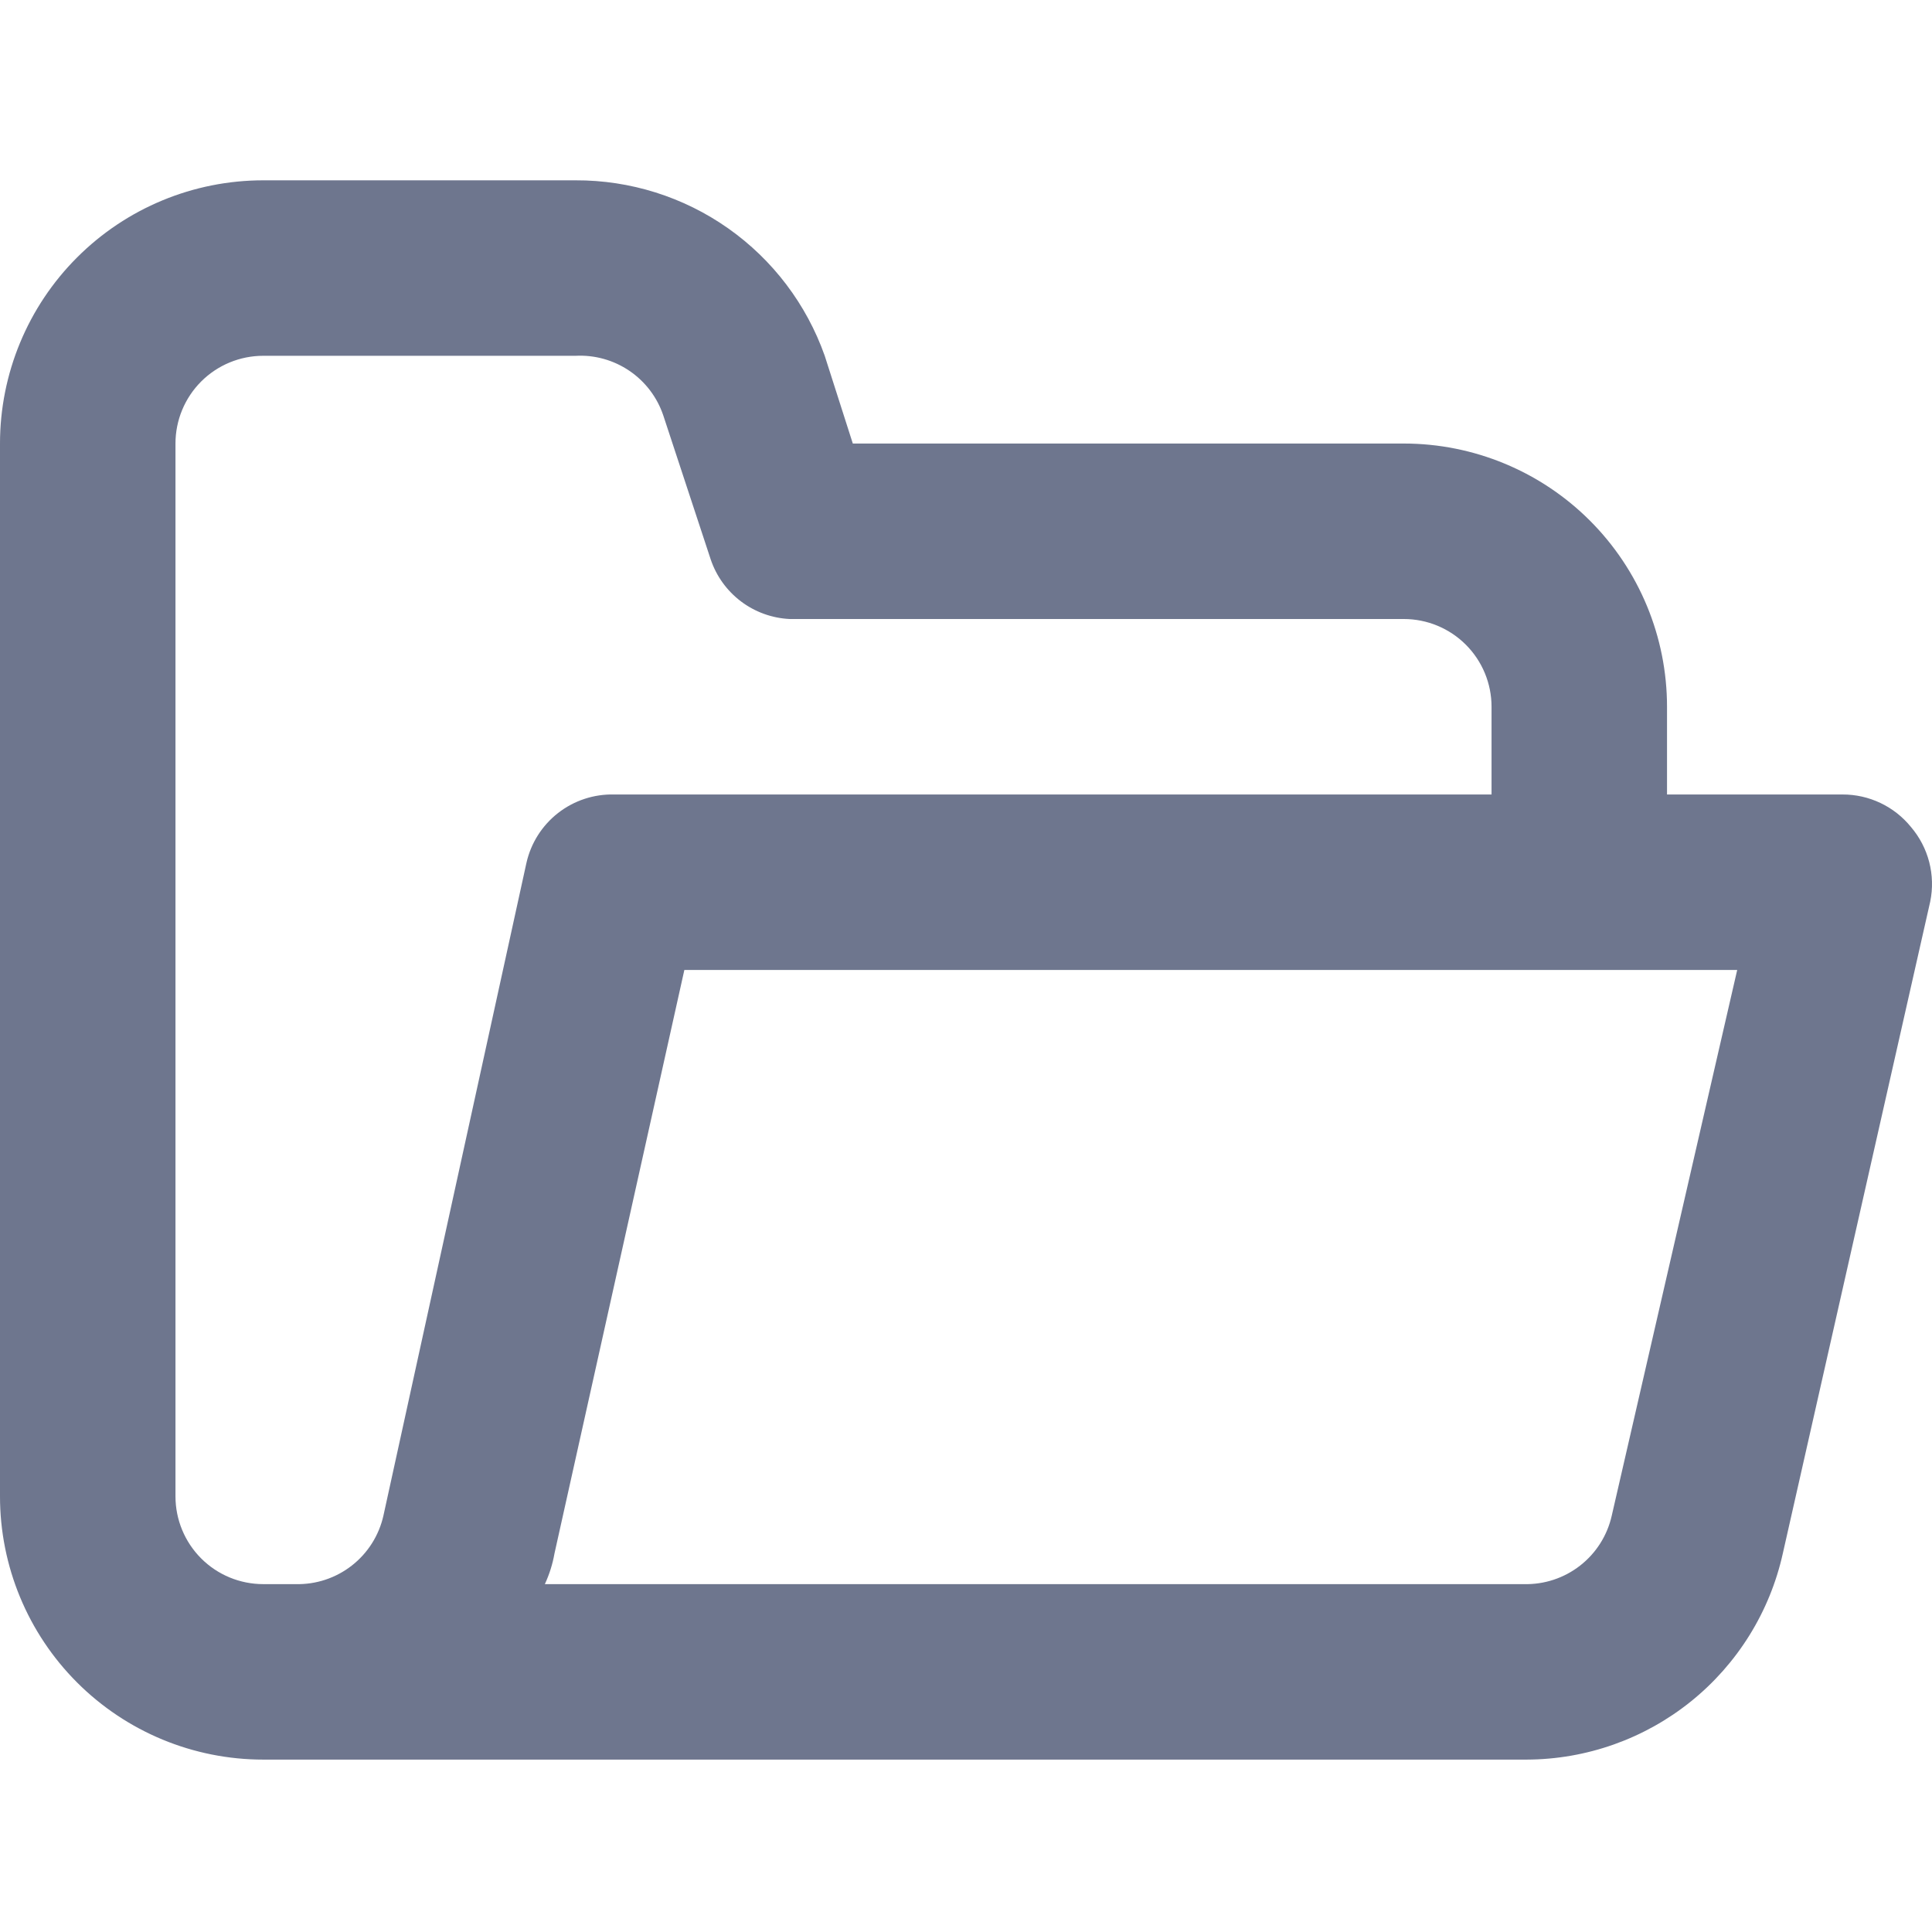<svg width="150" height="150" viewBox="0 0 150 150" fill="none" xmlns="http://www.w3.org/2000/svg">
<path d="M148.364 64.204C147.723 63.414 146.913 62.777 145.993 62.341C145.074 61.905 144.068 61.68 143.051 61.684H129.427V54.872C129.427 49.452 127.274 44.254 123.441 40.422C119.609 36.589 114.411 34.436 108.991 34.436H66.212L64.032 27.624C62.619 23.627 59.998 20.168 56.532 17.727C53.065 15.286 48.926 13.984 44.686 14H20.436C15.016 14 9.818 16.153 5.986 19.986C2.153 23.818 0 29.016 0 34.436V116.179C0 121.599 2.153 126.797 5.986 130.629C9.818 134.462 15.016 136.615 20.436 136.615H118.528C123.168 136.601 127.666 135.009 131.281 132.1C134.896 129.19 137.413 125.137 138.418 120.607L149.863 69.994C150.07 68.979 150.042 67.929 149.783 66.926C149.523 65.922 149.038 64.992 148.364 64.204V64.204ZM29.768 117.678C29.422 119.214 28.554 120.584 27.312 121.552C26.07 122.521 24.531 123.03 22.956 122.991H20.436C18.629 122.991 16.896 122.273 15.619 120.996C14.342 119.718 13.624 117.986 13.624 116.179V34.436C13.624 32.629 14.342 30.897 15.619 29.619C16.896 28.342 18.629 27.624 20.436 27.624H44.686C46.172 27.547 47.642 27.957 48.872 28.794C50.102 29.63 51.024 30.846 51.498 32.256L55.177 43.428C55.614 44.727 56.433 45.864 57.527 46.691C58.62 47.517 59.938 47.994 61.307 48.06H108.991C110.798 48.06 112.53 48.778 113.808 50.055C115.085 51.333 115.803 53.065 115.803 54.872V61.684H47.684C46.109 61.645 44.569 62.154 43.328 63.122C42.086 64.091 41.218 65.46 40.872 66.997L29.768 117.678ZM125.135 117.678C124.789 119.214 123.921 120.584 122.679 121.552C121.437 122.521 119.898 123.03 118.323 122.991H42.302C42.654 122.232 42.906 121.431 43.051 120.607L53.133 75.308H134.876L125.135 117.678Z" fill="rgb(110,118,142)"/>
</svg>
